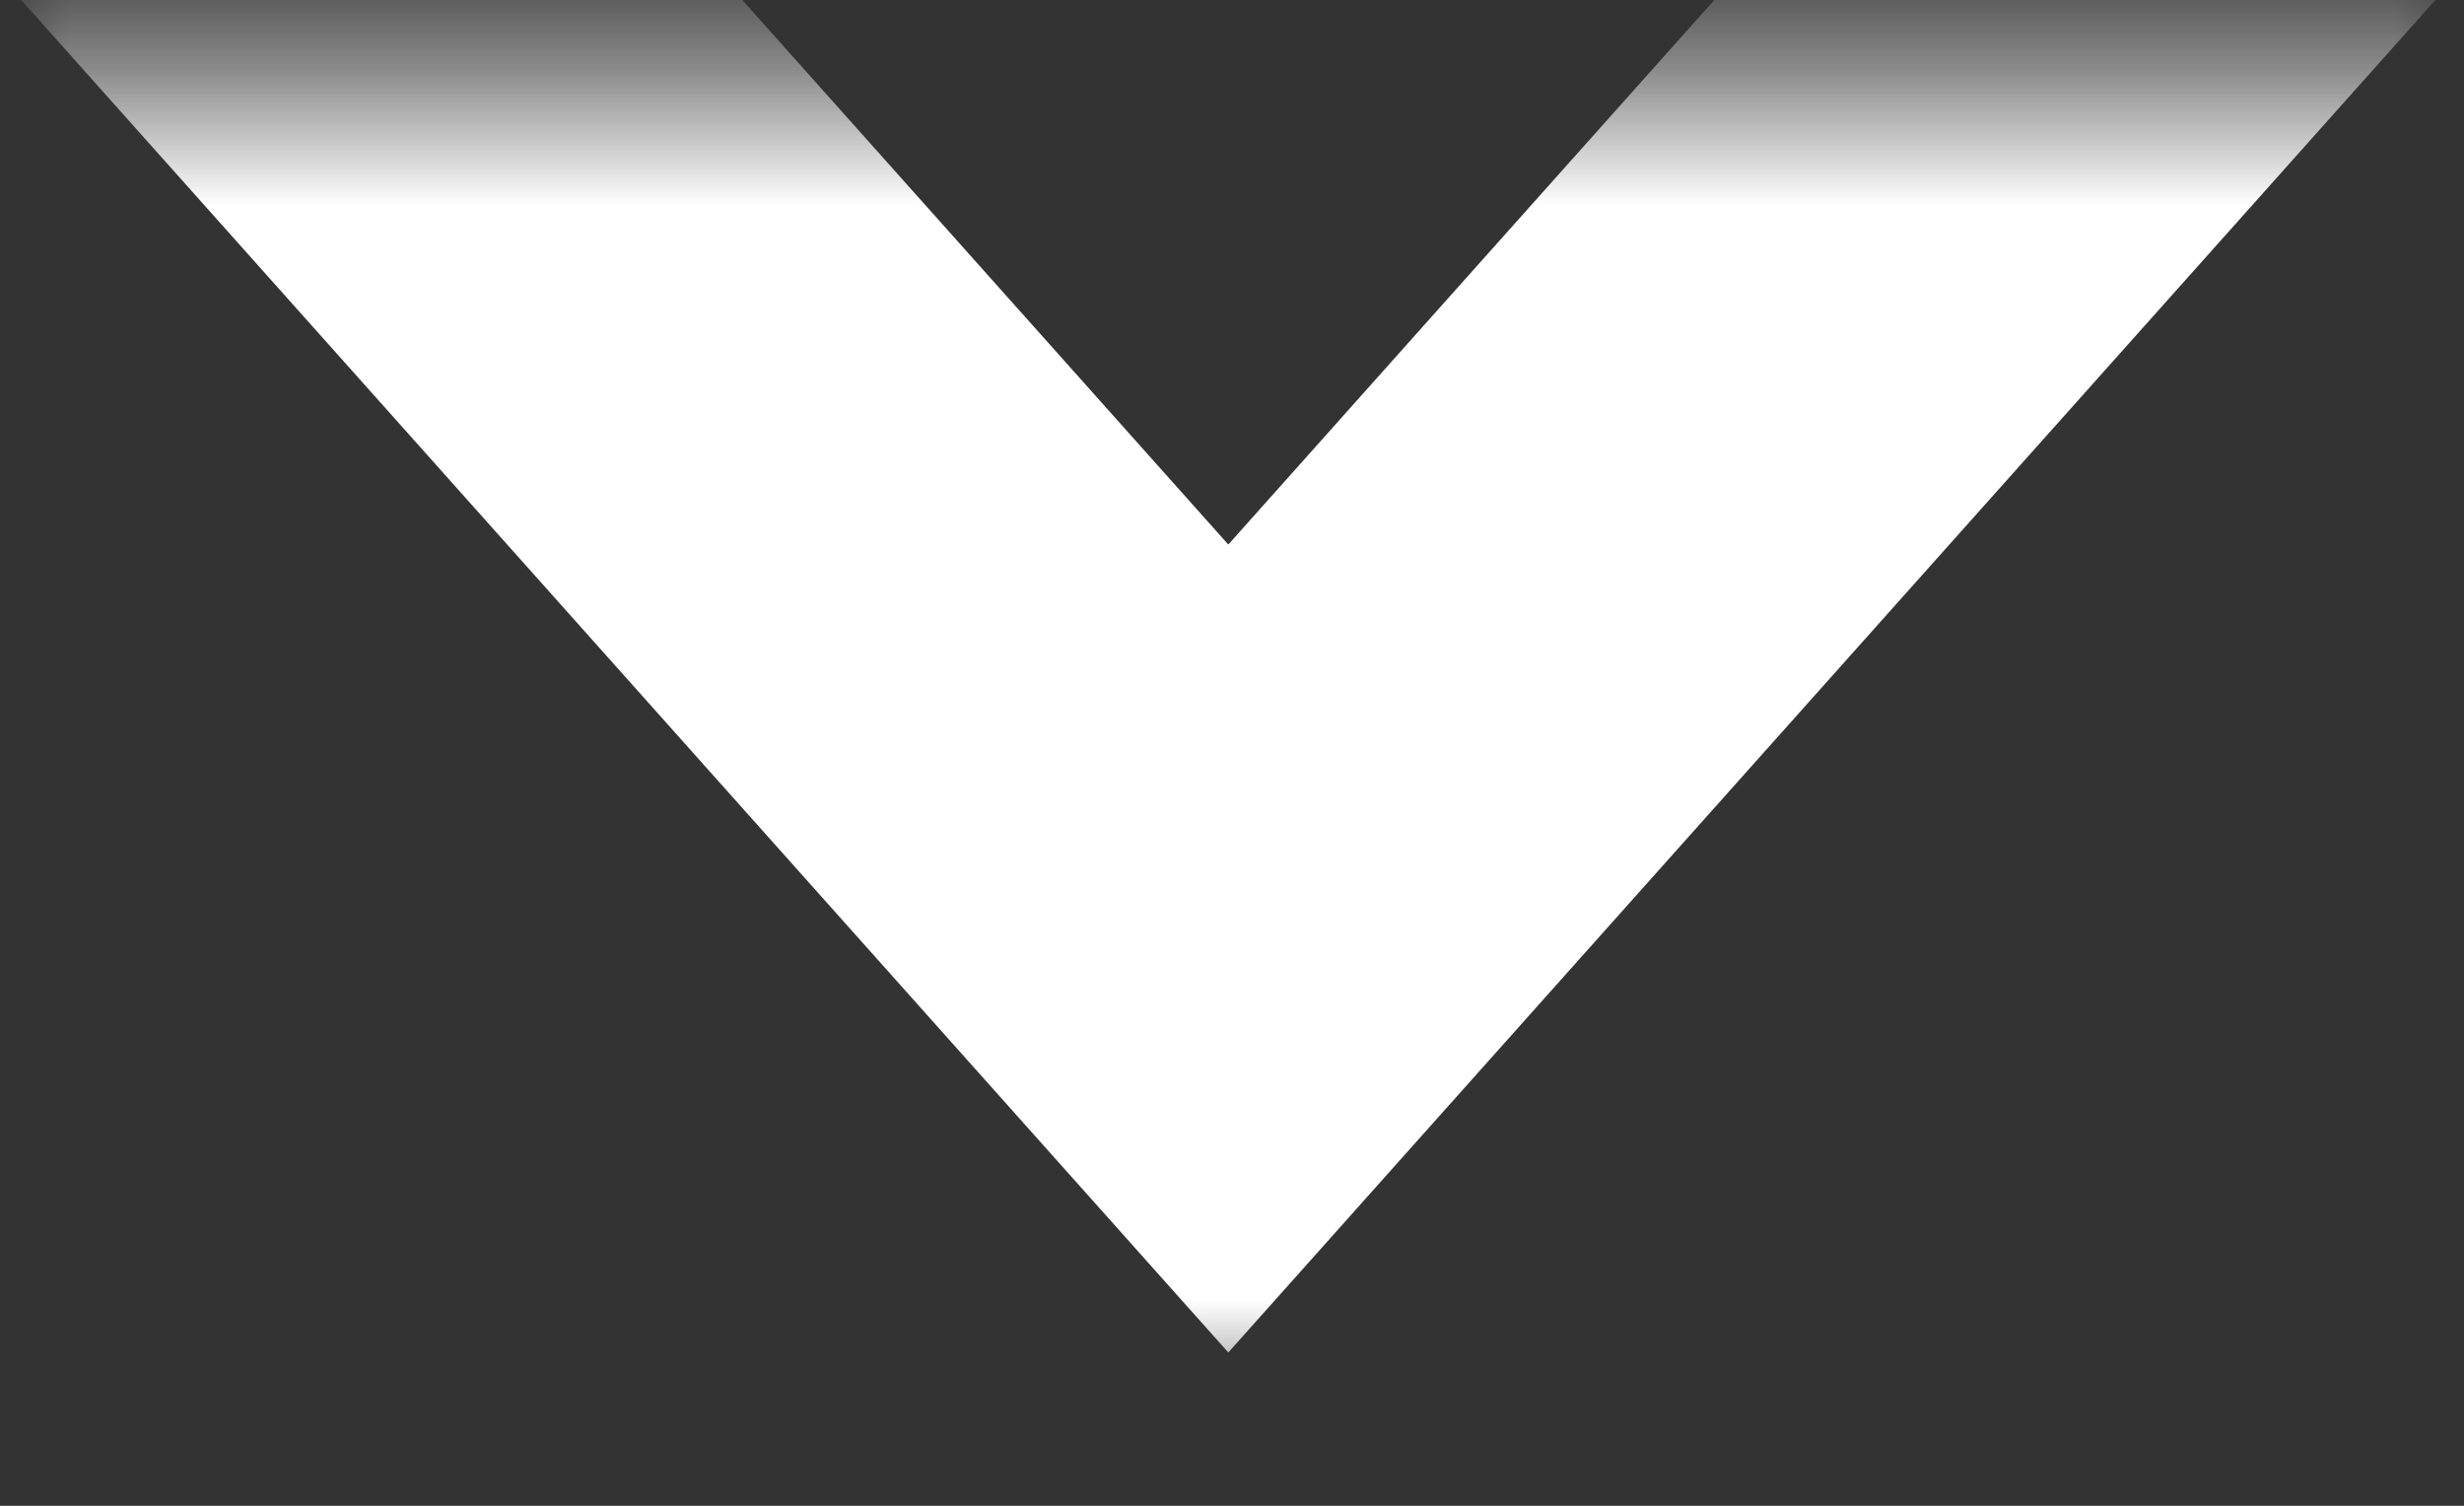<svg width="18" height="11" viewBox="0 0 18 11" fill="none" xmlns="http://www.w3.org/2000/svg">
<rect x="0" y="0" width="18" height="11" fill="#333333" stroke="none"/>
<mask id="mask0" mask-type="alpha" maskUnits="userSpaceOnUse" x="0" y="0" width="18" height="11">
<path d="M0 0.569H18V10.274H0V0.569Z" fill="#FFFFFF"/>
</mask>
<g mask="url(#mask0)">
<path fill-rule="evenodd" clip-rule="evenodd" d="M8.336 -17.73L-1.033 -7.233L8.973 3.978L18.342 -6.52L8.336 -17.73ZM-6.301 -7.233L8.973 9.88L23.61 -6.52L8.336 -23.633L-6.301 -7.233Z" fill="white"/>
</g>
</svg>
